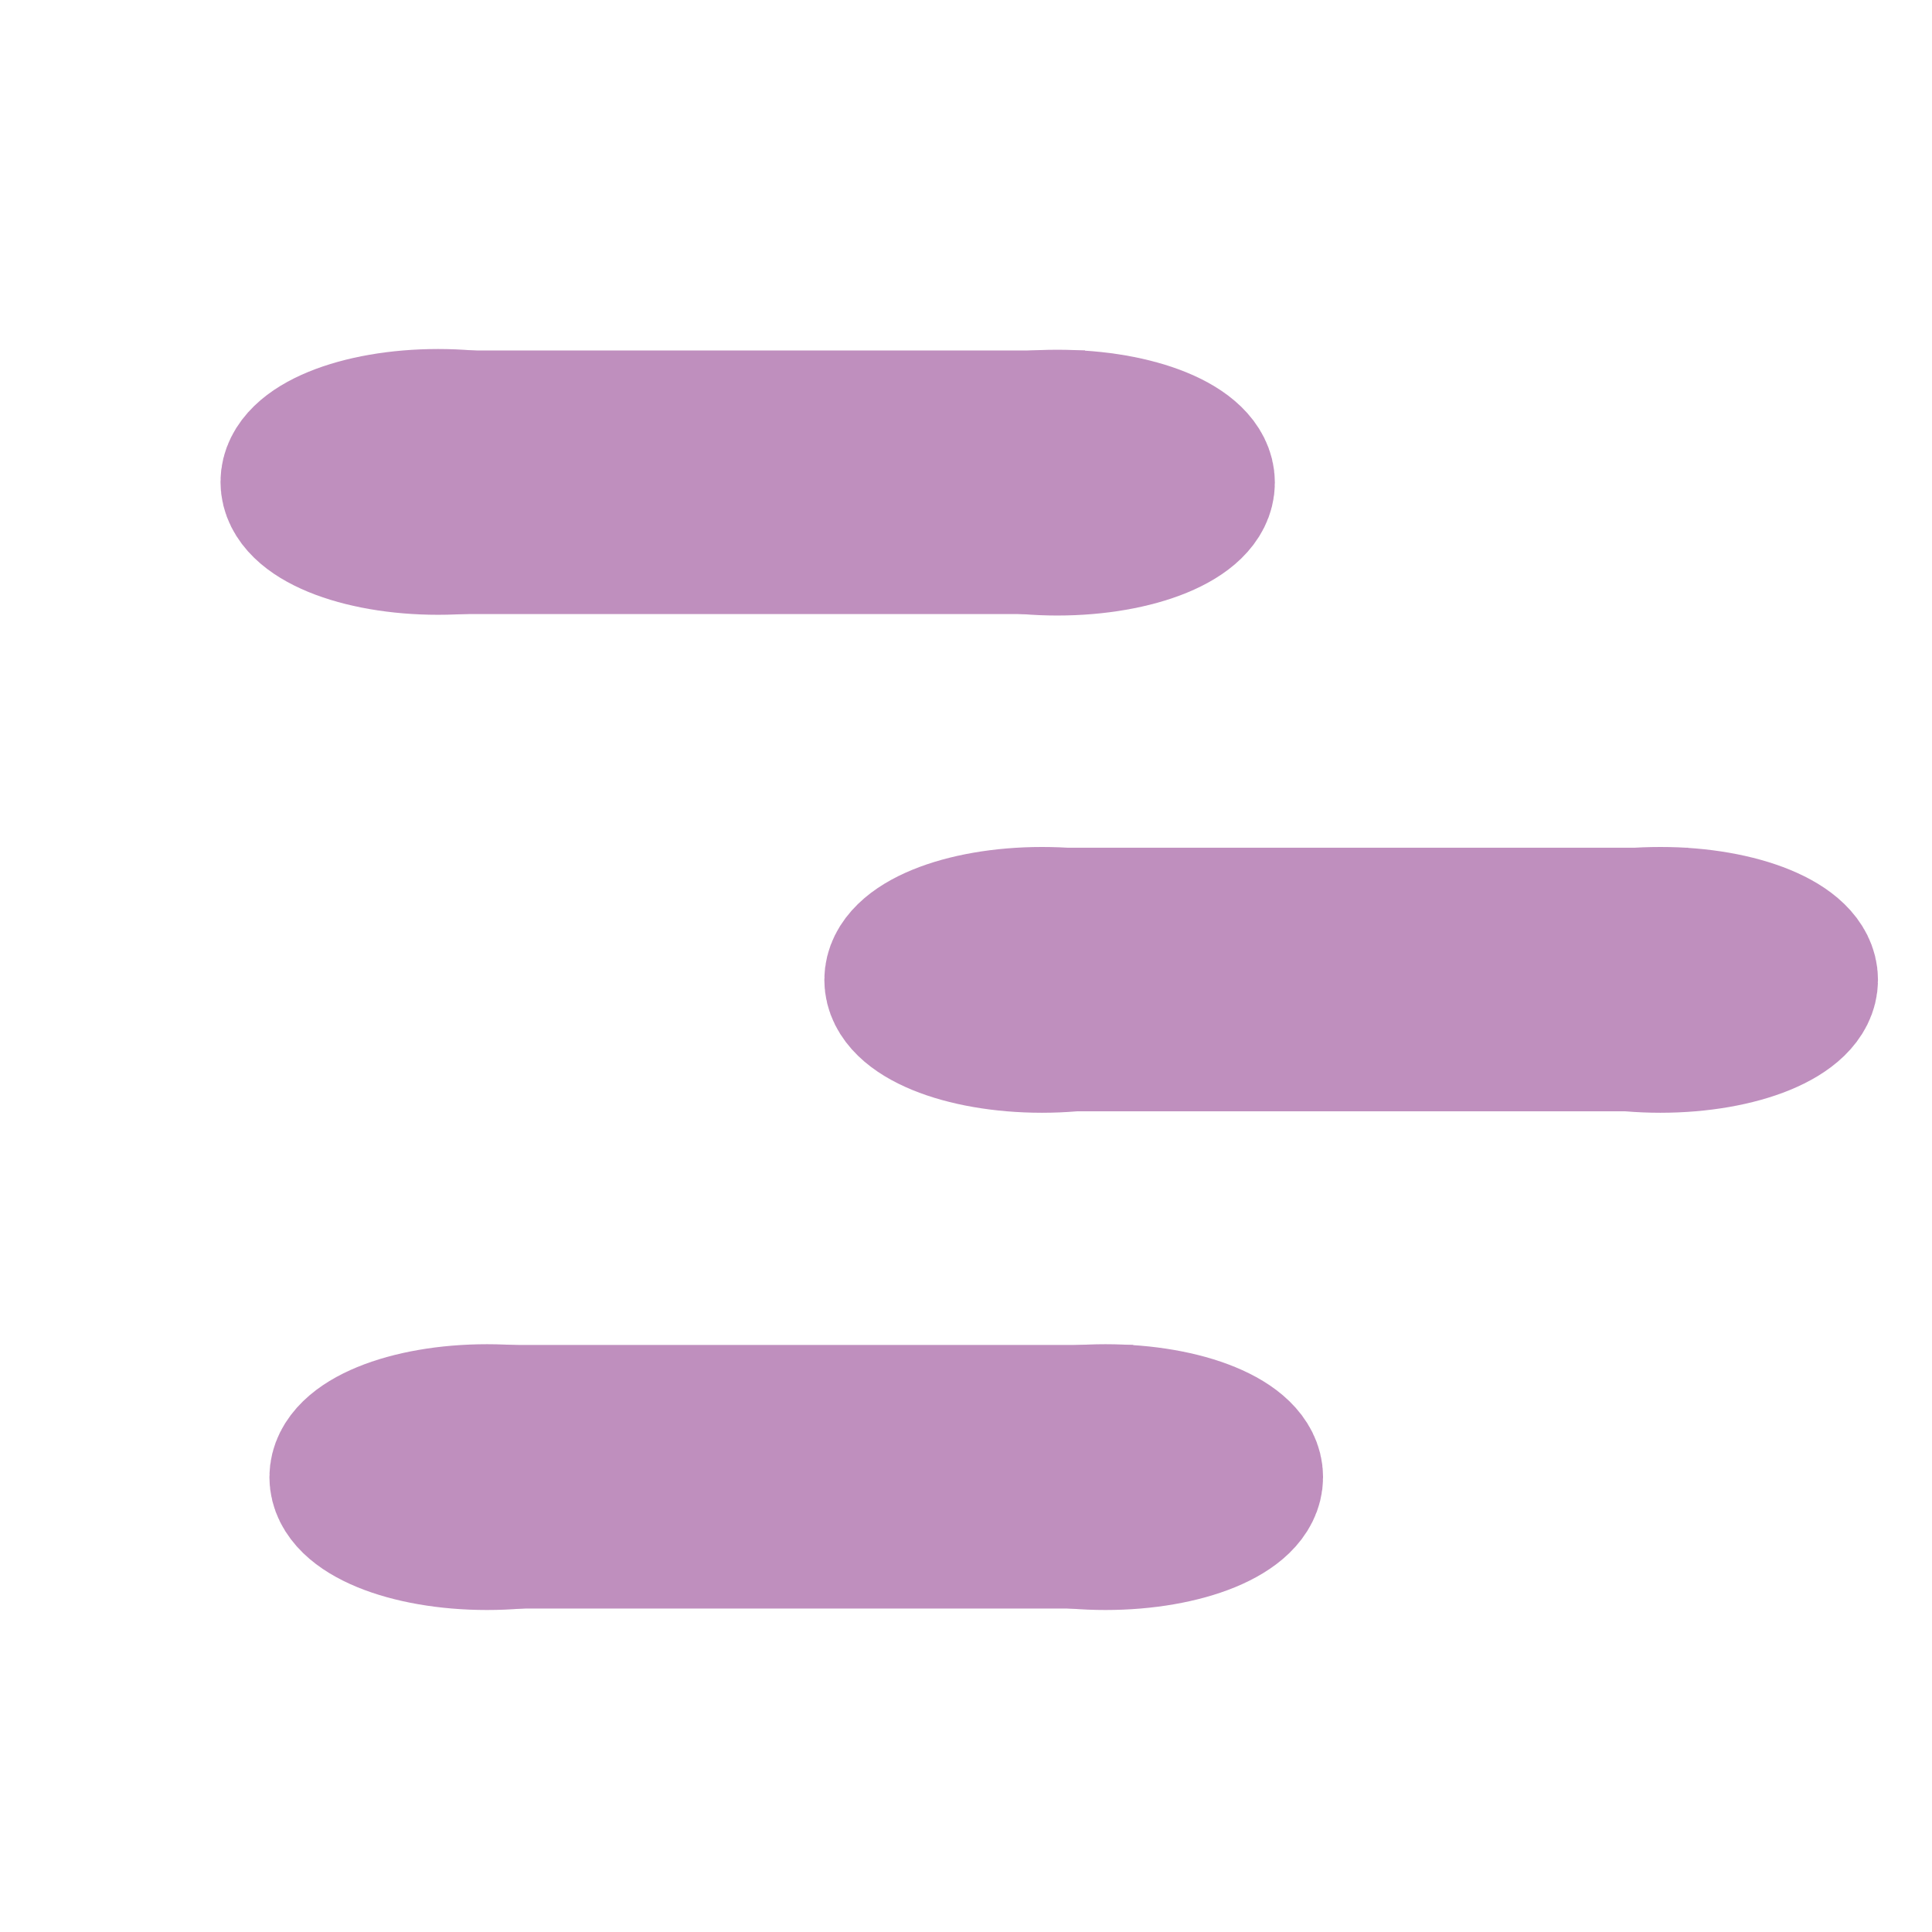 <?xml version="1.0" encoding="UTF-8" standalone="no"?>
<!-- Created with Inkscape (http://www.inkscape.org/) -->

<svg
   width="10"
   height="10"
   viewBox="0 0 2.646 2.646"
   version="1.1"
   id="svg1583"
   inkscape:export-filename="small.svg"
   inkscape:export-xdpi="96"
   inkscape:export-ydpi="96"
   sodipodi:docname="triangle.svg"
   inkscape:version="1.2.2 (732a01da63, 2022-12-09)"
   xmlns:inkscape="http://www.inkscape.org/namespaces/inkscape"
   xmlns:sodipodi="http://sodipodi.sourceforge.net/DTD/sodipodi-0.dtd"
   xmlns="http://www.w3.org/2000/svg"
   xmlns:svg="http://www.w3.org/2000/svg">
  <sodipodi:namedview
     id="namedview1585"
     pagecolor="#ffffff"
     bordercolor="#000000"
     borderopacity="0.25"
     inkscape:showpageshadow="2"
     inkscape:pageopacity="0.0"
     inkscape:pagecheckerboard="0"
     inkscape:deskcolor="#d1d1d1"
     inkscape:document-units="mm"
     showgrid="true"
     inkscape:zoom="32"
     inkscape:cx="2.765625"
     inkscape:cy="4.09375"
     inkscape:window-width="1581"
     inkscape:window-height="1401"
     inkscape:window-x="-8"
     inkscape:window-y="0"
     inkscape:window-maximized="0"
     inkscape:current-layer="layer1">
    <inkscape:grid
       type="xygrid"
       id="grid7707" />
  </sodipodi:namedview>
  <defs
     id="defs1580" />
  <g
     inkscape:label="Layer 1"
     inkscape:groupmode="layer"
     id="layer1">
    <ellipse
       style="fill:#bf8fbe;fill-opacity:1;stroke:#bf8fbe;stroke-width:0.202;stroke-linejoin:round;stroke-dasharray:none;stroke-opacity:1"
       id="path123878"
       cx="0.6"
       cy="0.66"
       rx="0.197"
       ry="0.081" />
    <ellipse
       style="fill:#bf8fbe;fill-opacity:1;stroke:#bf8fbe;stroke-width:0.202;stroke-linejoin:round;stroke-dasharray:none;stroke-opacity:1"
       id="path123878-2"
       cx="1.448"
       cy="0.661"
       rx="0.197"
       ry="0.081" />
    <rect
       style="fill:#bf8fbe;fill-opacity:1;stroke:none;stroke-width:0.63;stroke-linecap:round;stroke-linejoin:round;stroke-dasharray:none;stroke-opacity:1;paint-order:normal"
       id="rect123882"
       width="0.892"
       height="0.361"
       x="0.594"
       y="0.48" />
    <ellipse
       style="fill:#bf8fbe;fill-opacity:1;stroke:#bf8fbe;stroke-width:0.202;stroke-linejoin:round;stroke-dasharray:none;stroke-opacity:1"
       id="path123878-22"
       cx="1.427"
       cy="1.342"
       rx="0.197"
       ry="0.081" />
    <ellipse
       style="fill:#bf8fbe;fill-opacity:1;stroke:#bf8fbe;stroke-width:0.202;stroke-linejoin:round;stroke-dasharray:none;stroke-opacity:1"
       id="path123878-2-1"
       cx="2.274"
       cy="1.342"
       rx="0.197"
       ry="0.081" />
    <rect
       style="fill:#bf8fbe;fill-opacity:1;stroke:none;stroke-width:0.63;stroke-linecap:round;stroke-linejoin:round;stroke-dasharray:none;stroke-opacity:1;paint-order:normal"
       id="rect123882-4"
       width="0.892"
       height="0.361"
       x="1.42"
       y="1.161" />
    <ellipse
       style="fill:#bf8fbe;fill-opacity:1;stroke:#bf8fbe;stroke-width:0.202;stroke-linejoin:round;stroke-dasharray:none;stroke-opacity:1"
       id="path123878-22-1"
       cx="0.667"
       cy="2.023"
       rx="0.197"
       ry="0.081" />
    <ellipse
       style="fill:#bf8fbe;fill-opacity:1;stroke:#bf8fbe;stroke-width:0.202;stroke-linejoin:round;stroke-dasharray:none;stroke-opacity:1"
       id="path123878-2-1-5"
       cx="1.514"
       cy="2.023"
       rx="0.197"
       ry="0.081" />
    <rect
       style="fill:#bf8fbe;fill-opacity:1;stroke:none;stroke-width:0.63;stroke-linecap:round;stroke-linejoin:round;stroke-dasharray:none;stroke-opacity:1;paint-order:normal"
       id="rect123882-4-0"
       width="0.892"
       height="0.361"
       x="0.66"
       y="1.842" />
  </g>
</svg>
